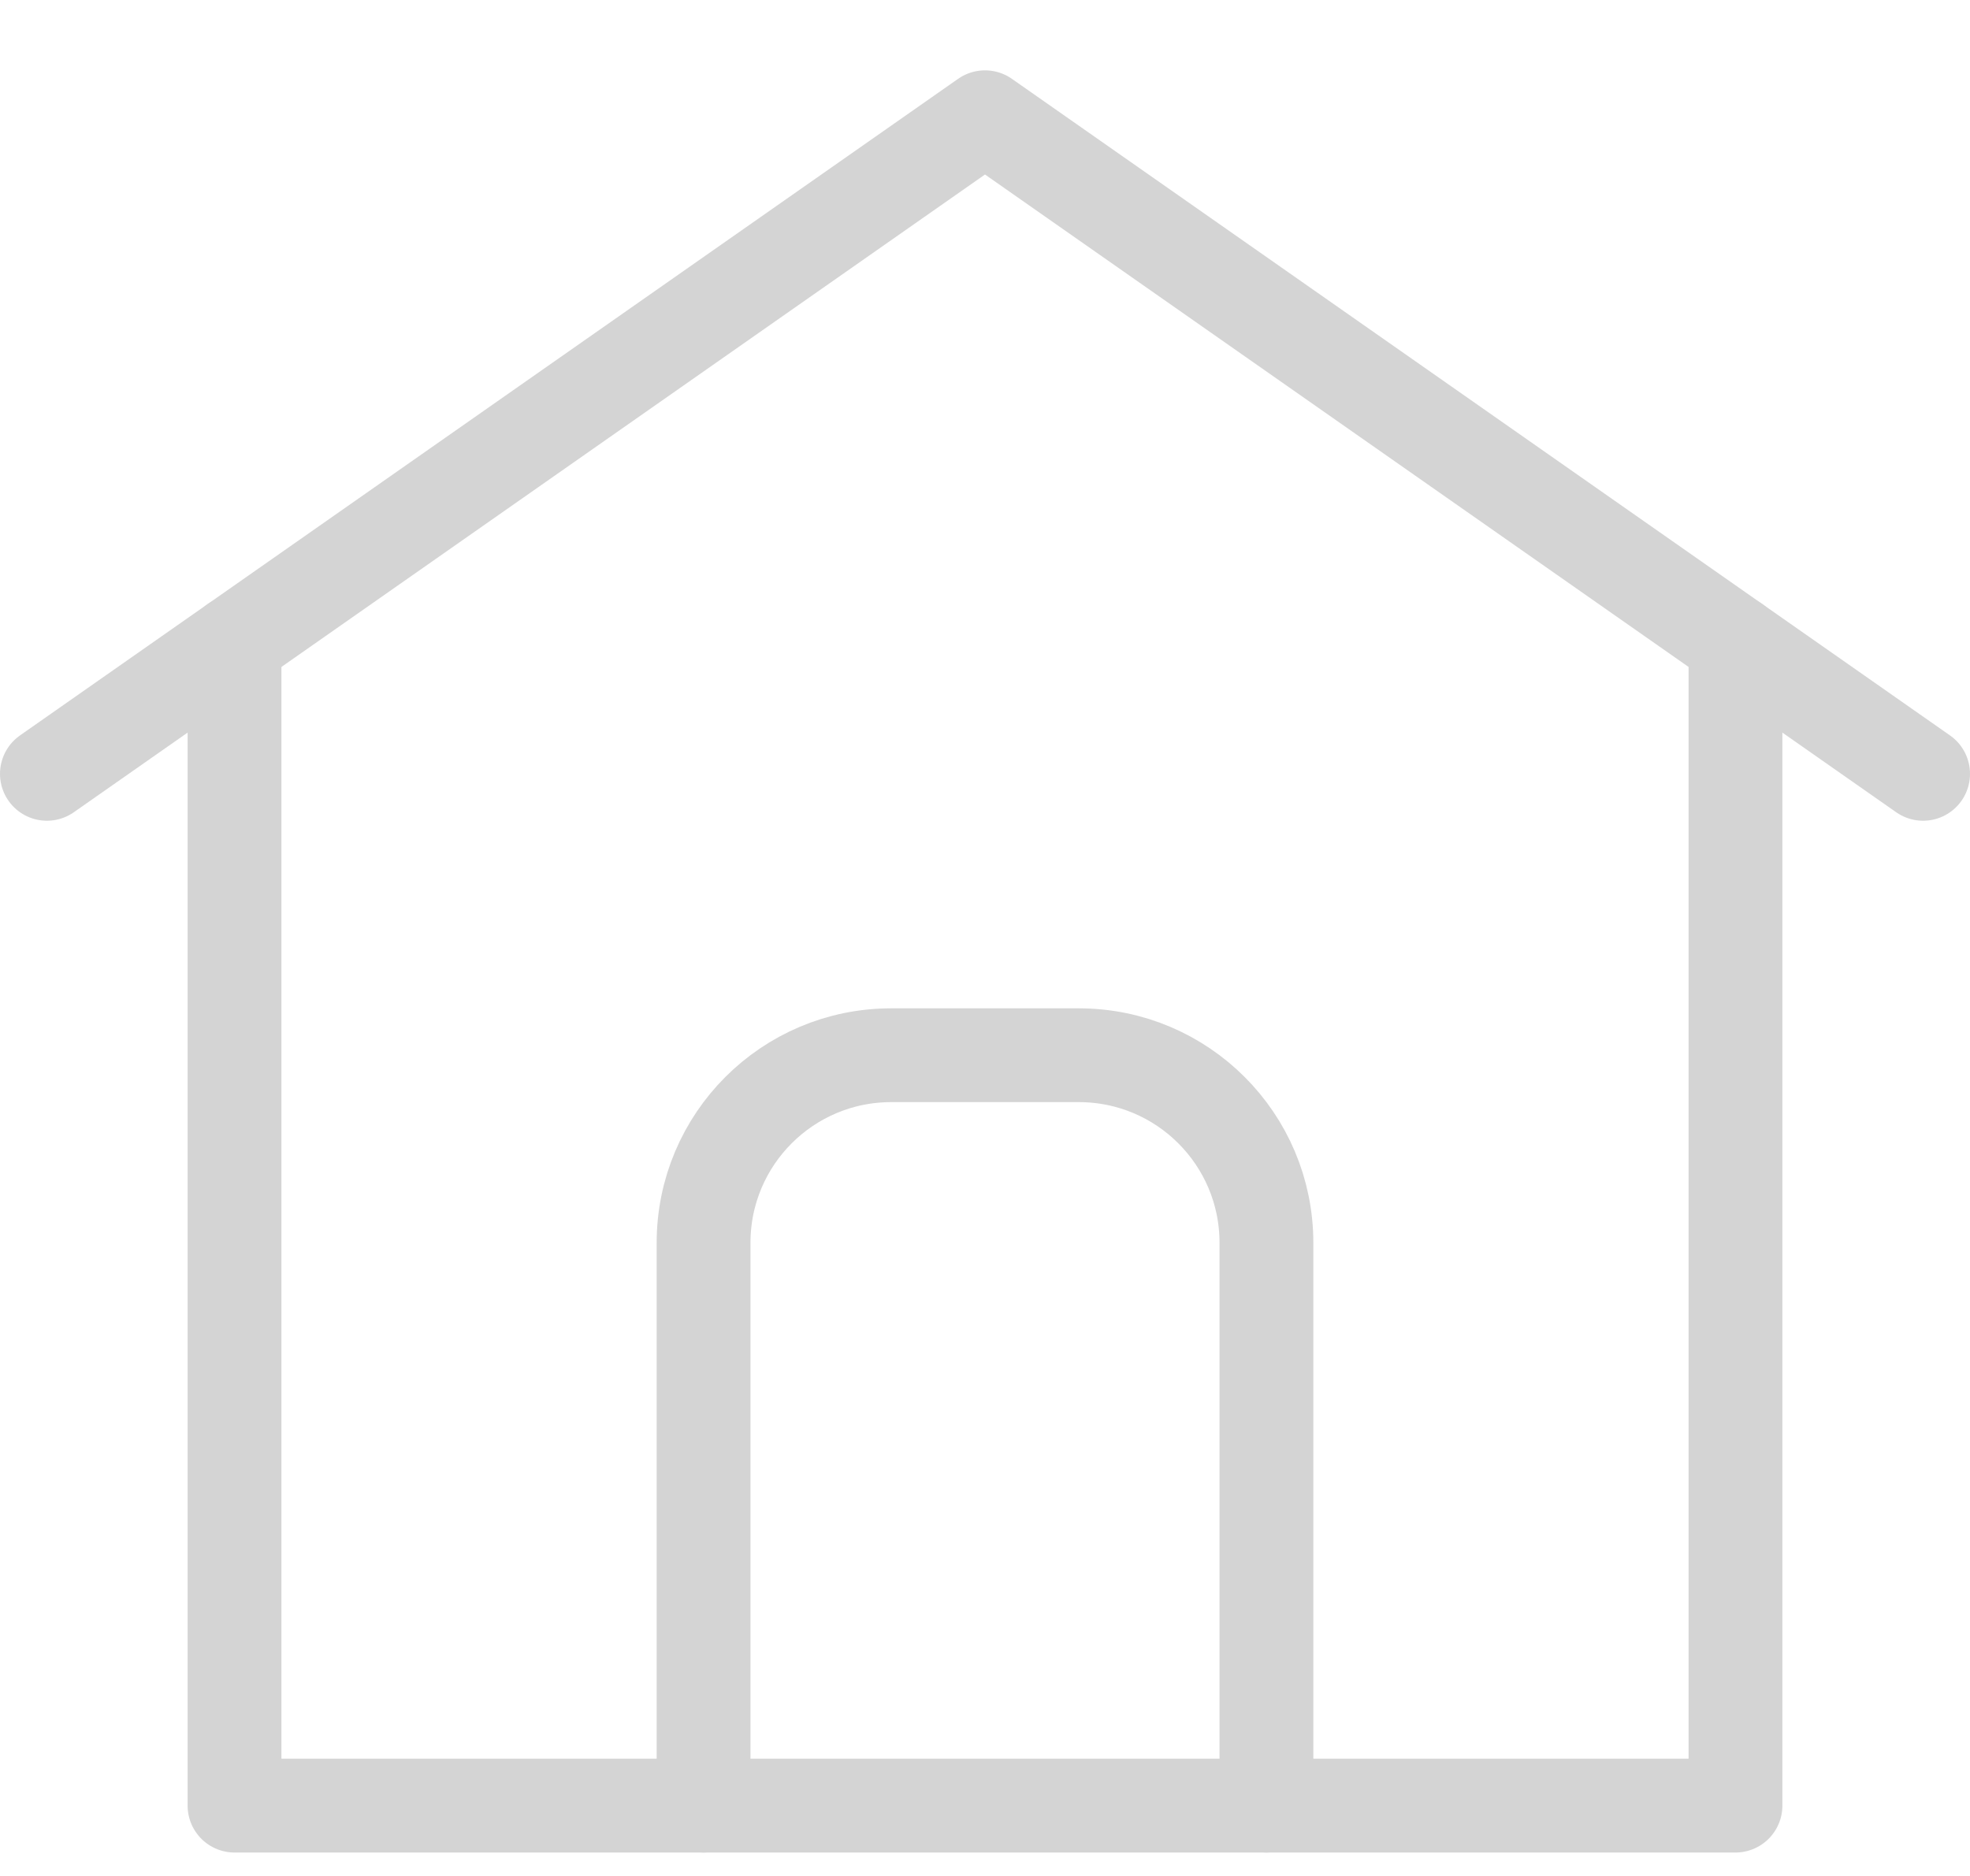 <svg width="21" height="20" viewBox="0 0 21 20" fill="none" xmlns="http://www.w3.org/2000/svg">
<path d="M2.5 6.85V19.25H18.5V6.85" stroke="#D4D4D4" stroke-linecap="round" stroke-linejoin="round"/>
<path d="M0.5 8.25L10.5 1.25L20.5 8.25" stroke="#D4D4D4" stroke-linecap="round" stroke-linejoin="round"/>
<path d="M13.5 19.25V13.25C13.5 12.145 12.605 11.25 11.5 11.25H9.5C8.395 11.25 7.5 12.145 7.5 13.25V19.25" stroke="#D4D4D4" stroke-linecap="round" stroke-linejoin="round"/>
</svg>

